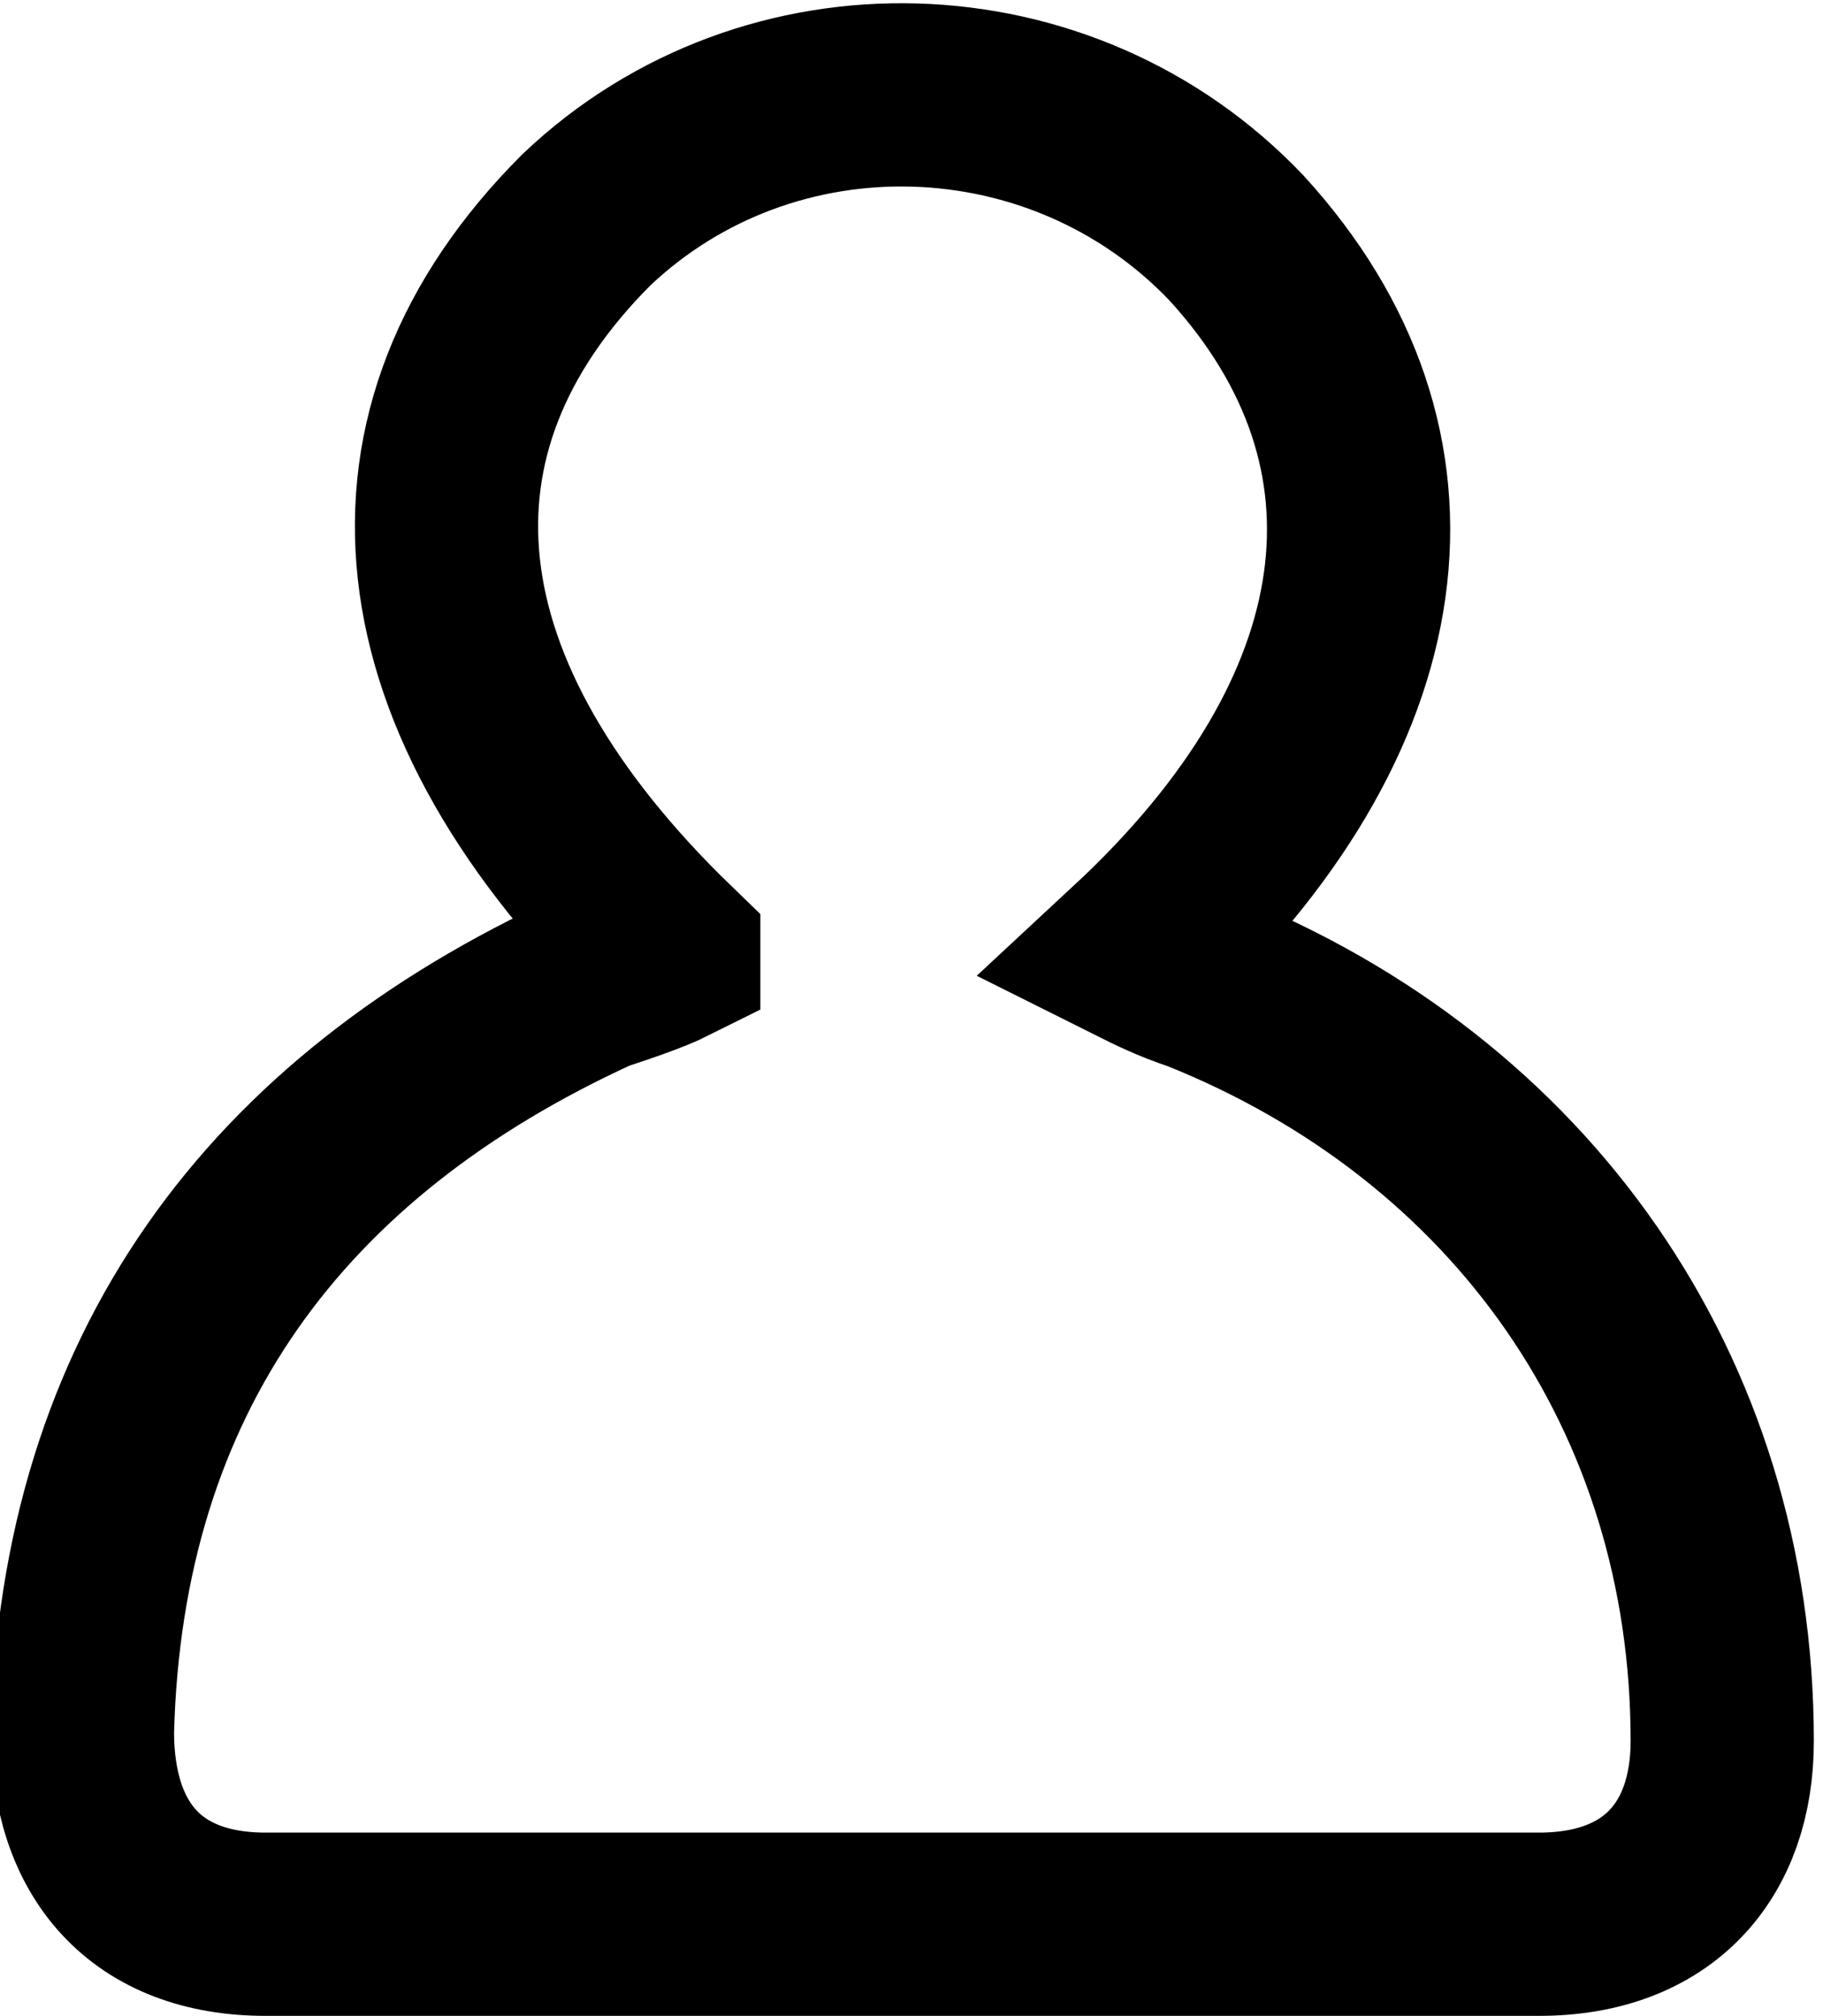 <svg xmlns="http://www.w3.org/2000/svg" width="19.9" height="22" viewBox="0 0 19.9 22"><path fill="none" stroke="currentColor" stroke-width="2" stroke-miterlimit="10" d="M7.3 10.4c-2.9-2.8-3.2-5.7-.9-8 2-1.9 5.2-1.8 7.1.2 2.1 2.3 1.7 5.2-1.1 7.8.2.1.4.2.7.3 3.5 1.4 5.7 4.5 5.7 8.3 0 1.2-.7 2-2 2H2.9c-1.3 0-2-.8-2-2.1C1 15 3 12.3 6.5 10.7c.3-.1.6-.2.8-.3z"/></svg>
